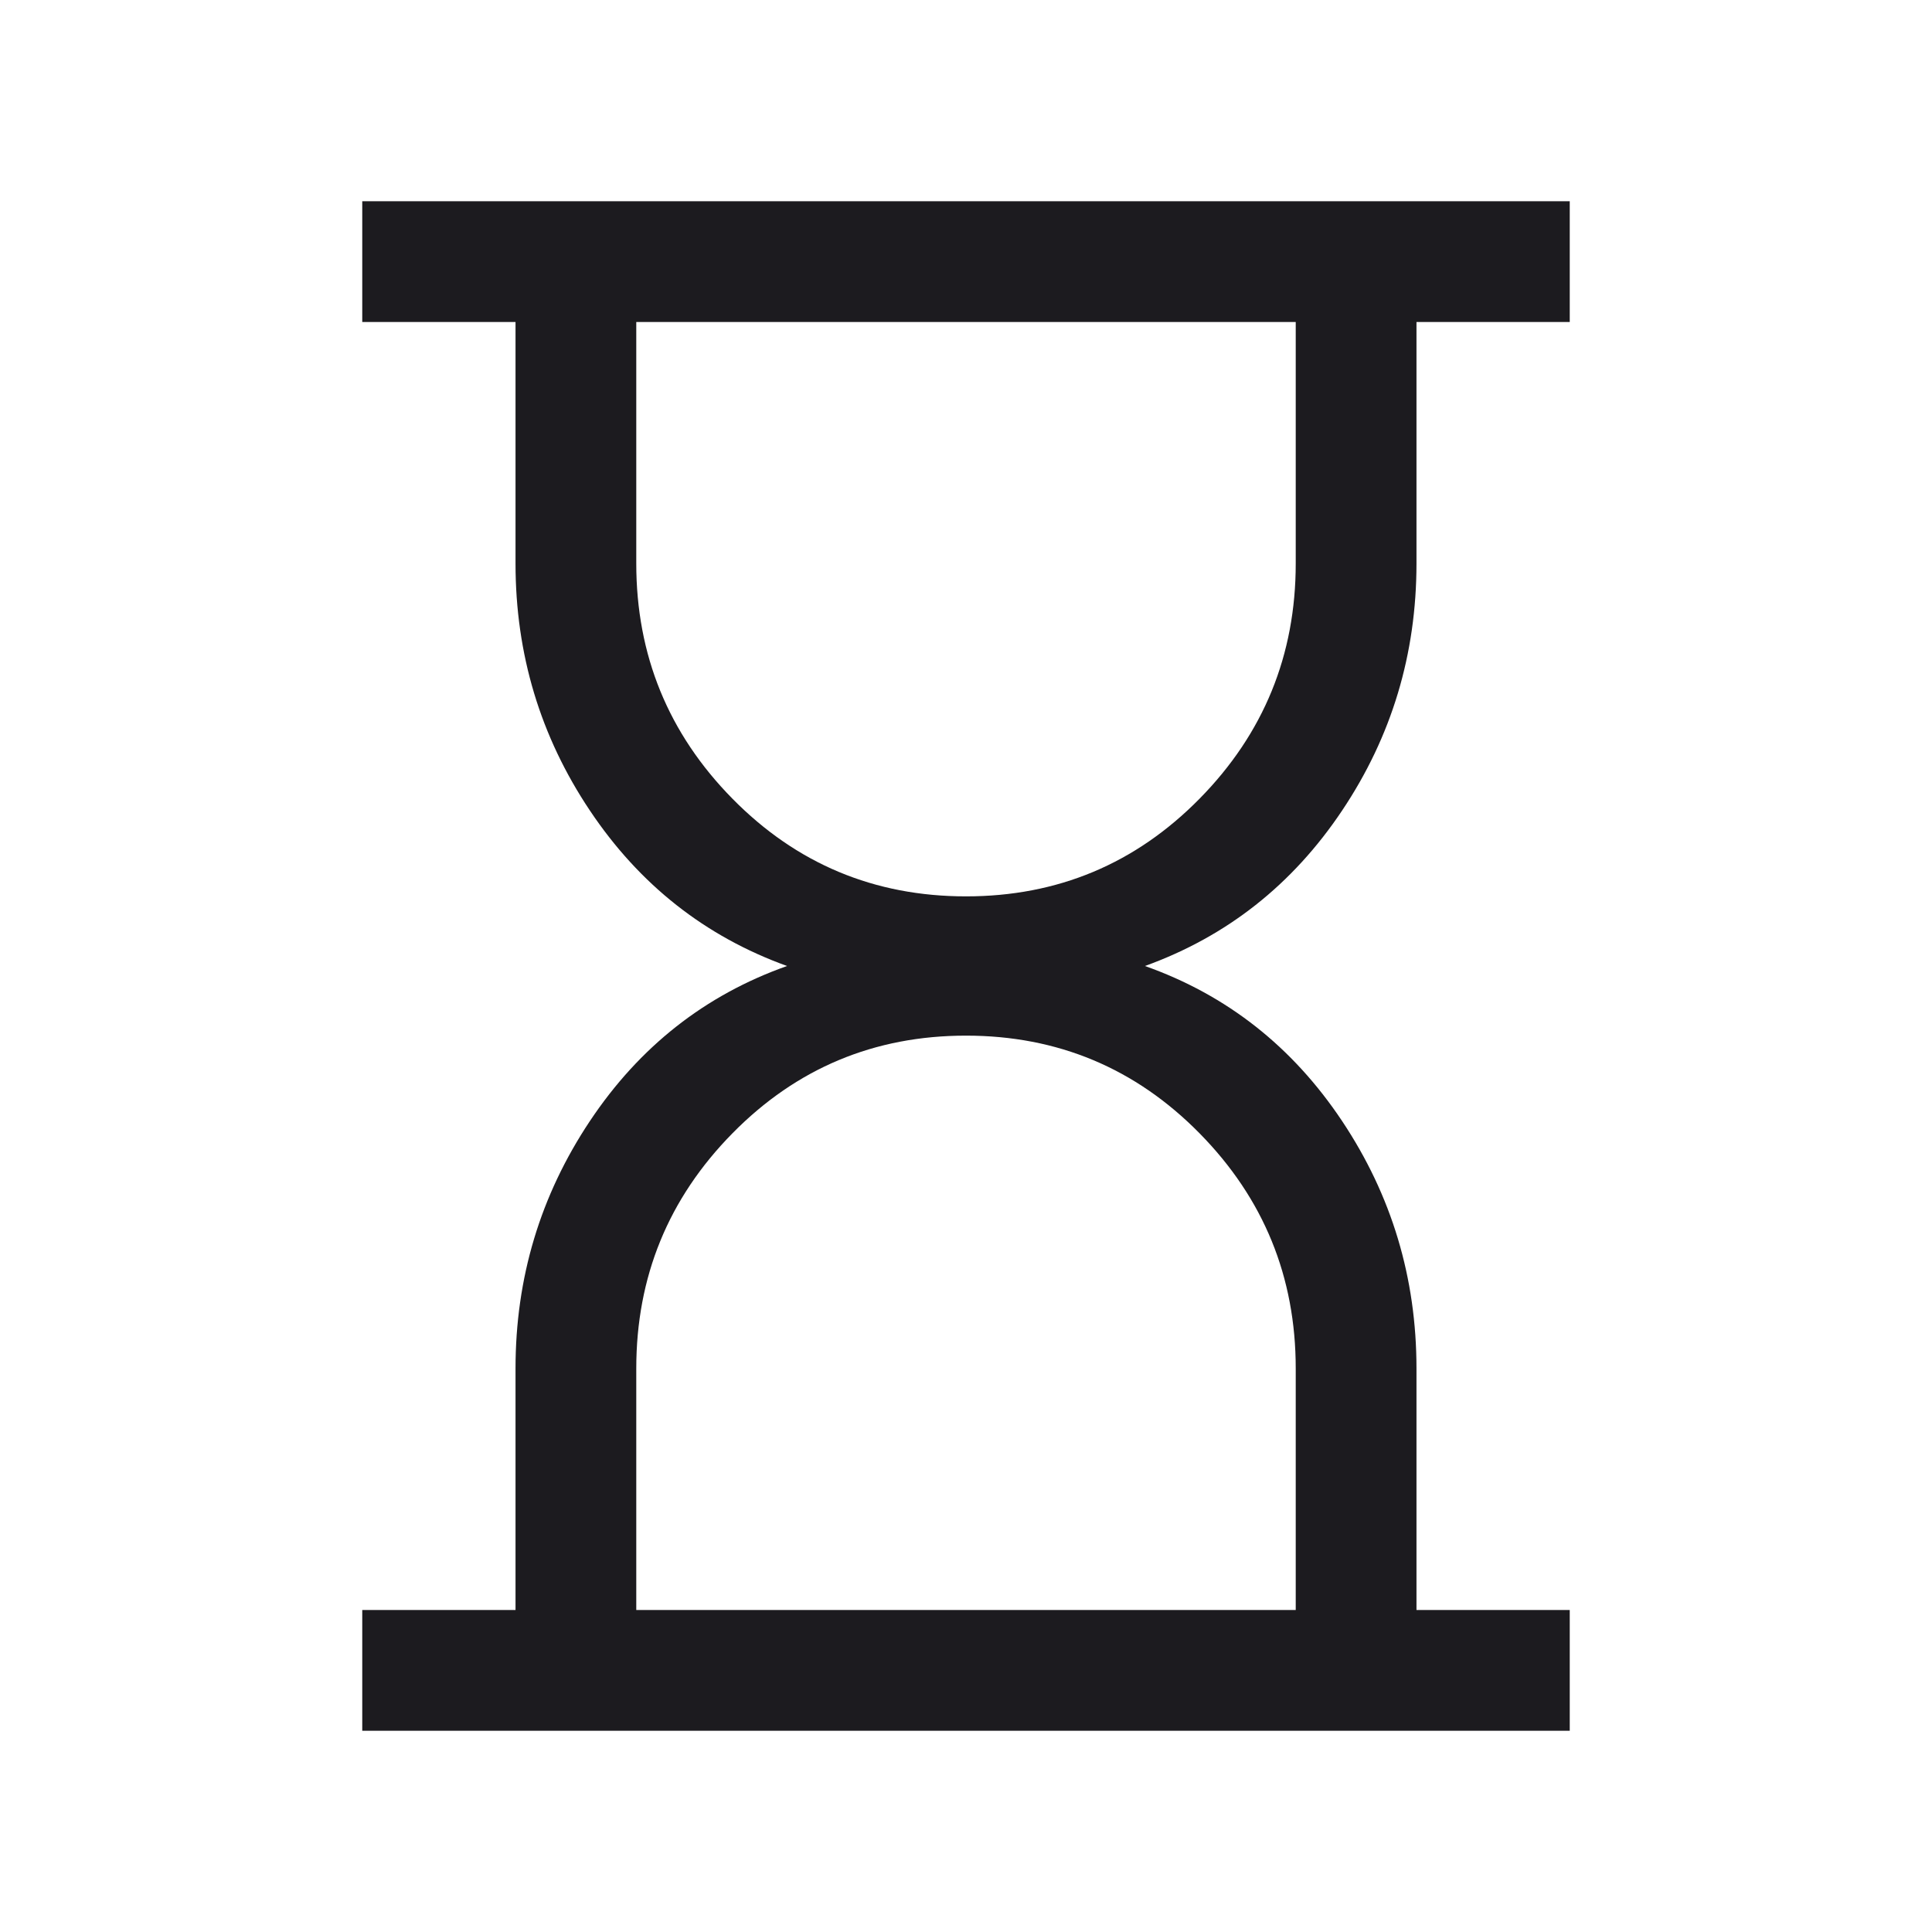 <svg width="24" height="24" viewBox="0 0 24 24" fill="none" xmlns="http://www.w3.org/2000/svg">
<g id="hourglass">
<mask id="mask0_2791_3357" style="mask-type:alpha" maskUnits="userSpaceOnUse" x="0" y="0" width="24" height="24">
<rect id="Bounding box" width="24" height="24" fill="#D9D9D9"/>
</mask>
<g mask="url(#mask0_2791_3357)">
<path id="hourglass_2" d="M7.904 20H16.096V17C16.096 15.861 15.698 14.888 14.902 14.079C14.106 13.27 13.138 12.865 12 12.865C10.861 12.865 9.894 13.27 9.098 14.079C8.302 14.888 7.904 15.861 7.904 17V20ZM12 11.135C13.138 11.135 14.106 10.73 14.902 9.921C15.698 9.112 16.096 8.138 16.096 7V4H7.904V7C7.904 8.138 8.302 9.112 9.098 9.921C9.894 10.73 10.861 11.135 12 11.135ZM4.5 21.5V20H6.404V17C6.404 15.874 6.712 14.85 7.328 13.926C7.944 13.002 8.76 12.36 9.777 12C8.76 11.633 7.944 10.99 7.328 10.069C6.712 9.149 6.404 8.126 6.404 7V4H4.5V2.5H19.5V4H17.596V7C17.596 8.126 17.288 9.149 16.672 10.069C16.056 10.99 15.24 11.633 14.223 12C15.24 12.36 16.056 13.002 16.672 13.926C17.288 14.85 17.596 15.874 17.596 17V20H19.5V21.5H4.5Z" fill="#1C1B1F"/>
</g>
</g>
</svg>
